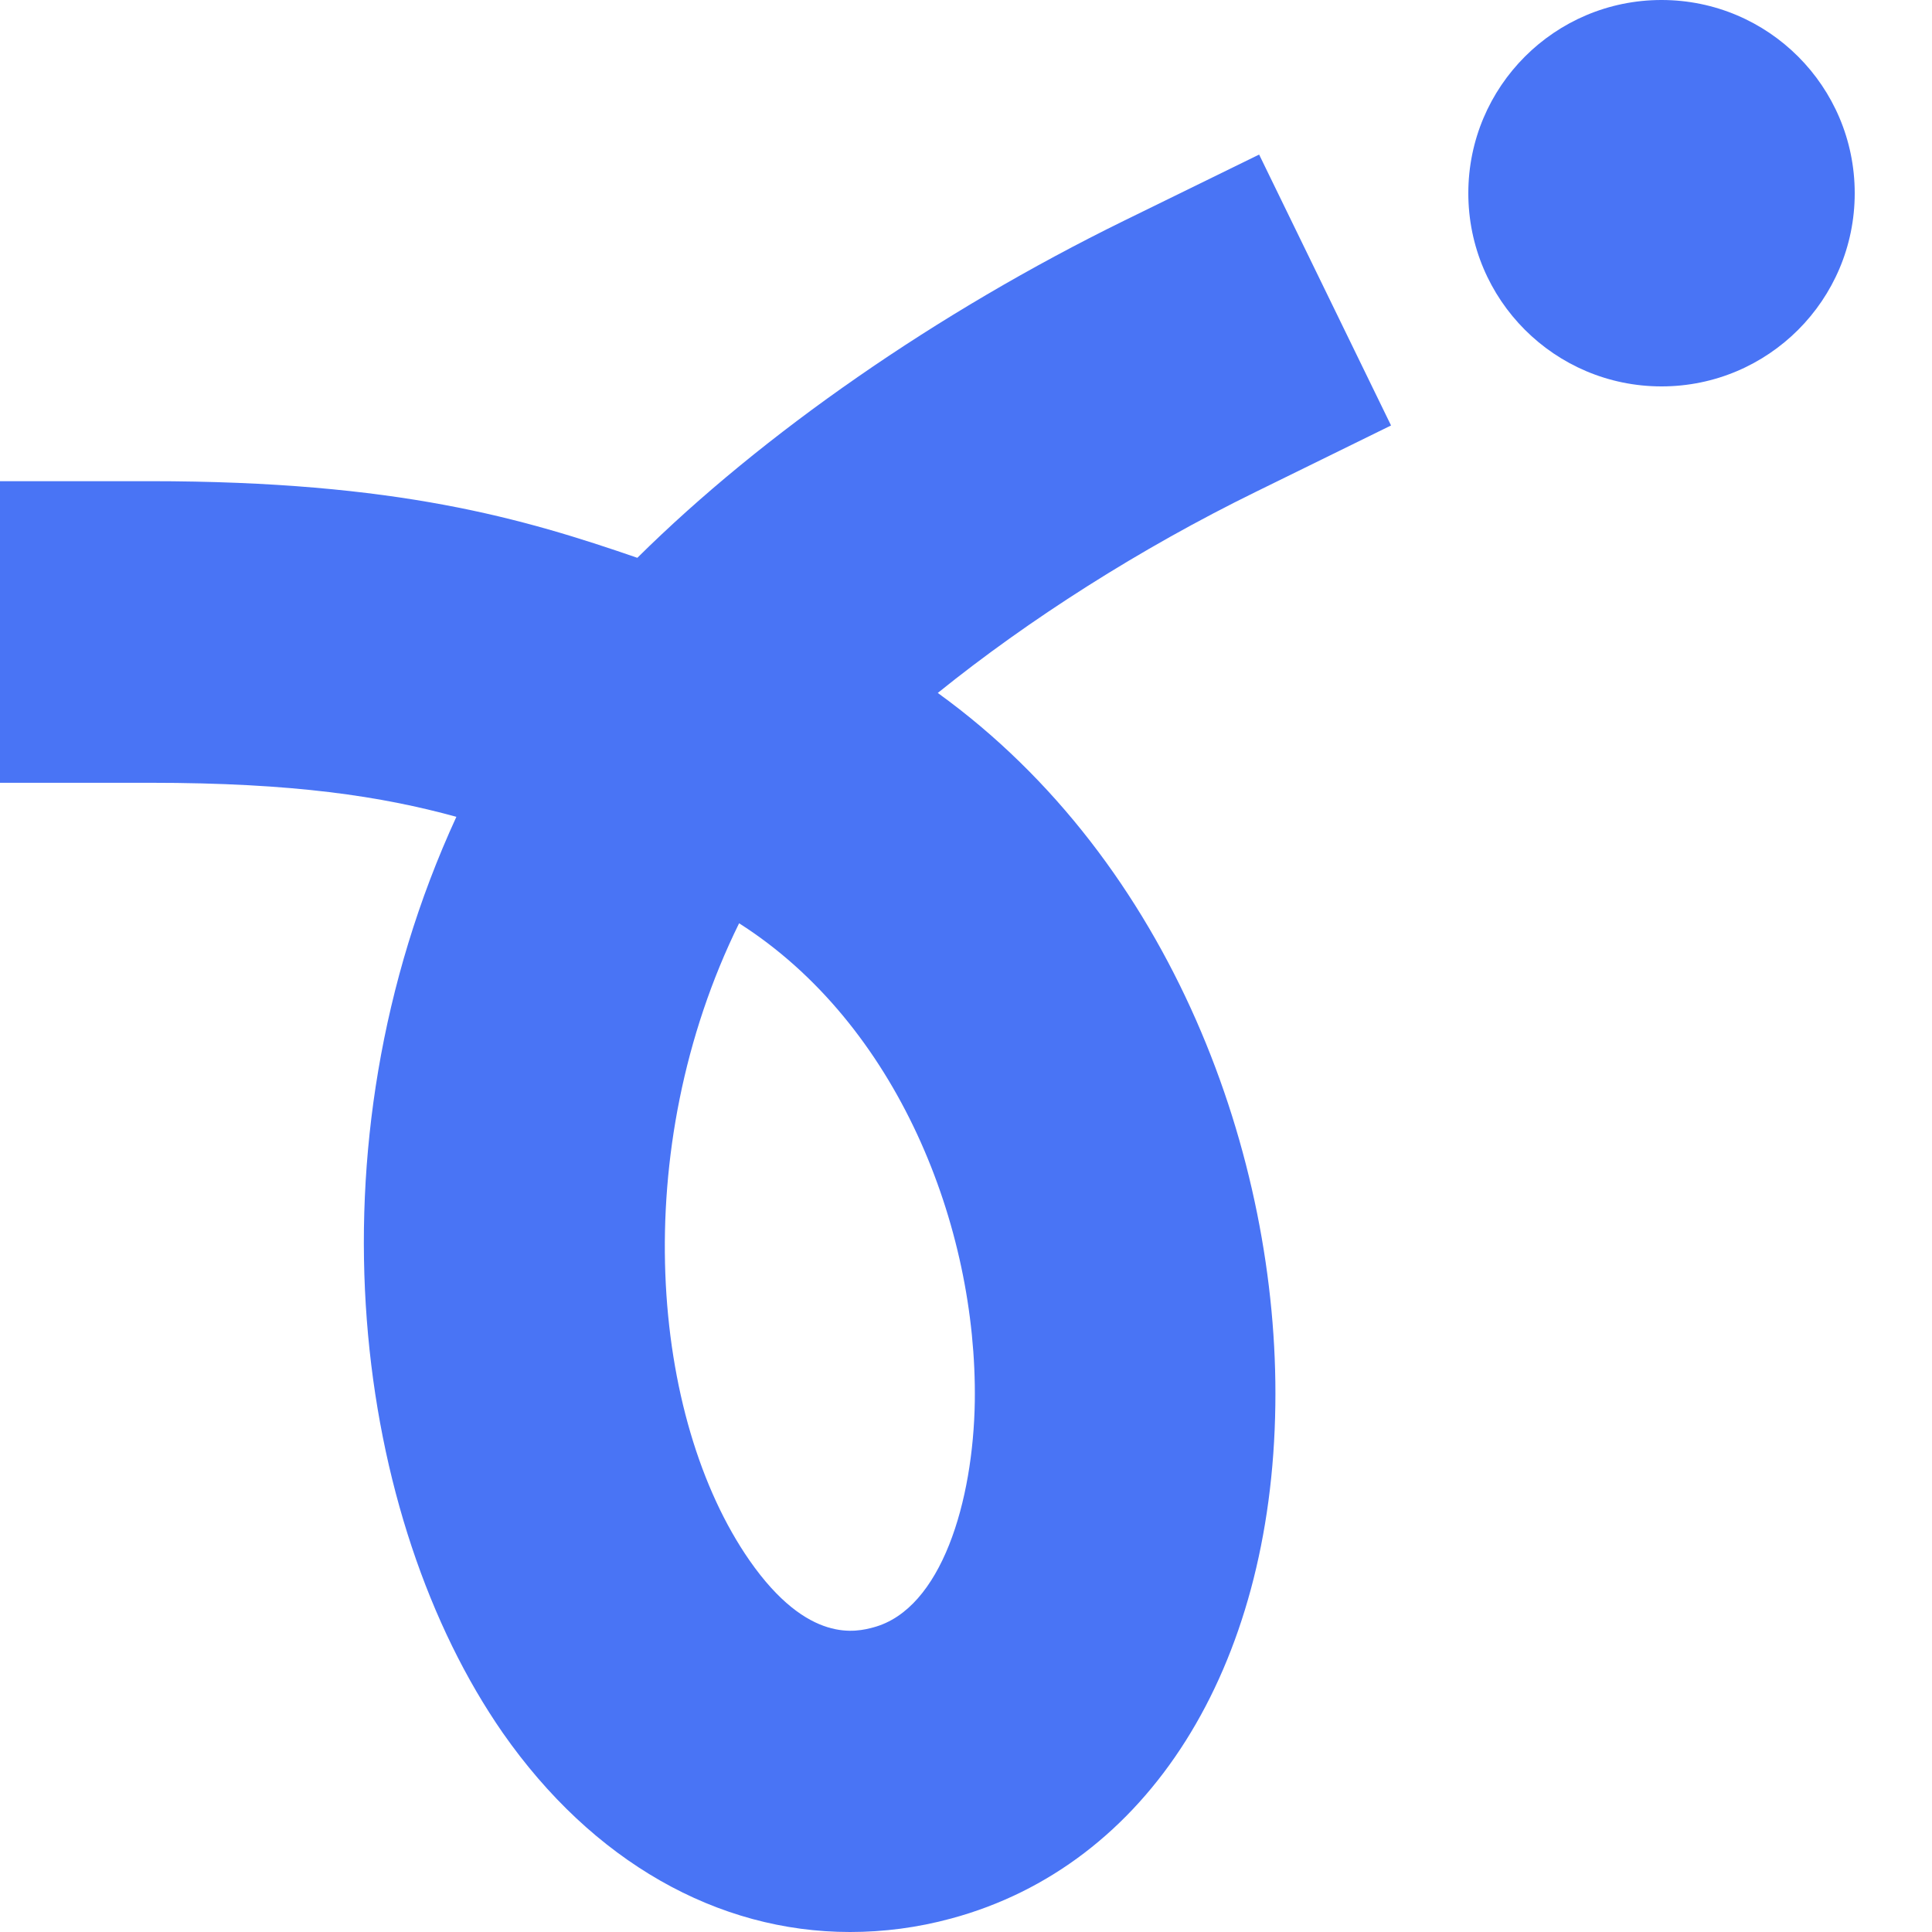 <svg width="18" height="18" viewBox="0 0 18 18" fill="none" xmlns="http://www.w3.org/2000/svg">
  <path d="M15.48 3.6C16.475 3.6 17.28 2.794 17.28 1.8C17.28 0.806 16.475 0 15.48 0C14.486 0 13.68 0.806 13.68 1.8C13.68 2.794 14.486 3.6 15.48 3.6Z" fill="#4974F5"/>
  <path d="M7.918 18C6.685 18 5.521 17.344 4.683 16.143C3.31 14.163 2.825 10.712 4.252 7.61C3.555 7.419 2.742 7.293 1.398 7.293H0V4.483H1.398C3.706 4.483 4.881 4.833 5.938 5.197C7.106 4.04 8.73 2.911 10.473 2.056L11.731 1.44L12.96 3.964L11.703 4.581C10.621 5.111 9.586 5.771 8.737 6.456C10.926 8.036 11.915 10.787 11.882 13.092C11.85 15.548 10.693 17.38 8.863 17.874C8.547 17.96 8.231 18 7.921 18H7.918ZM6.886 8.602C5.844 10.719 6.063 13.214 6.983 14.538C7.53 15.324 7.986 15.202 8.137 15.162C8.773 14.992 9.068 13.983 9.082 13.056C9.104 11.422 8.36 9.54 6.886 8.602Z" fill="#4974F5"/>
  </svg>
  